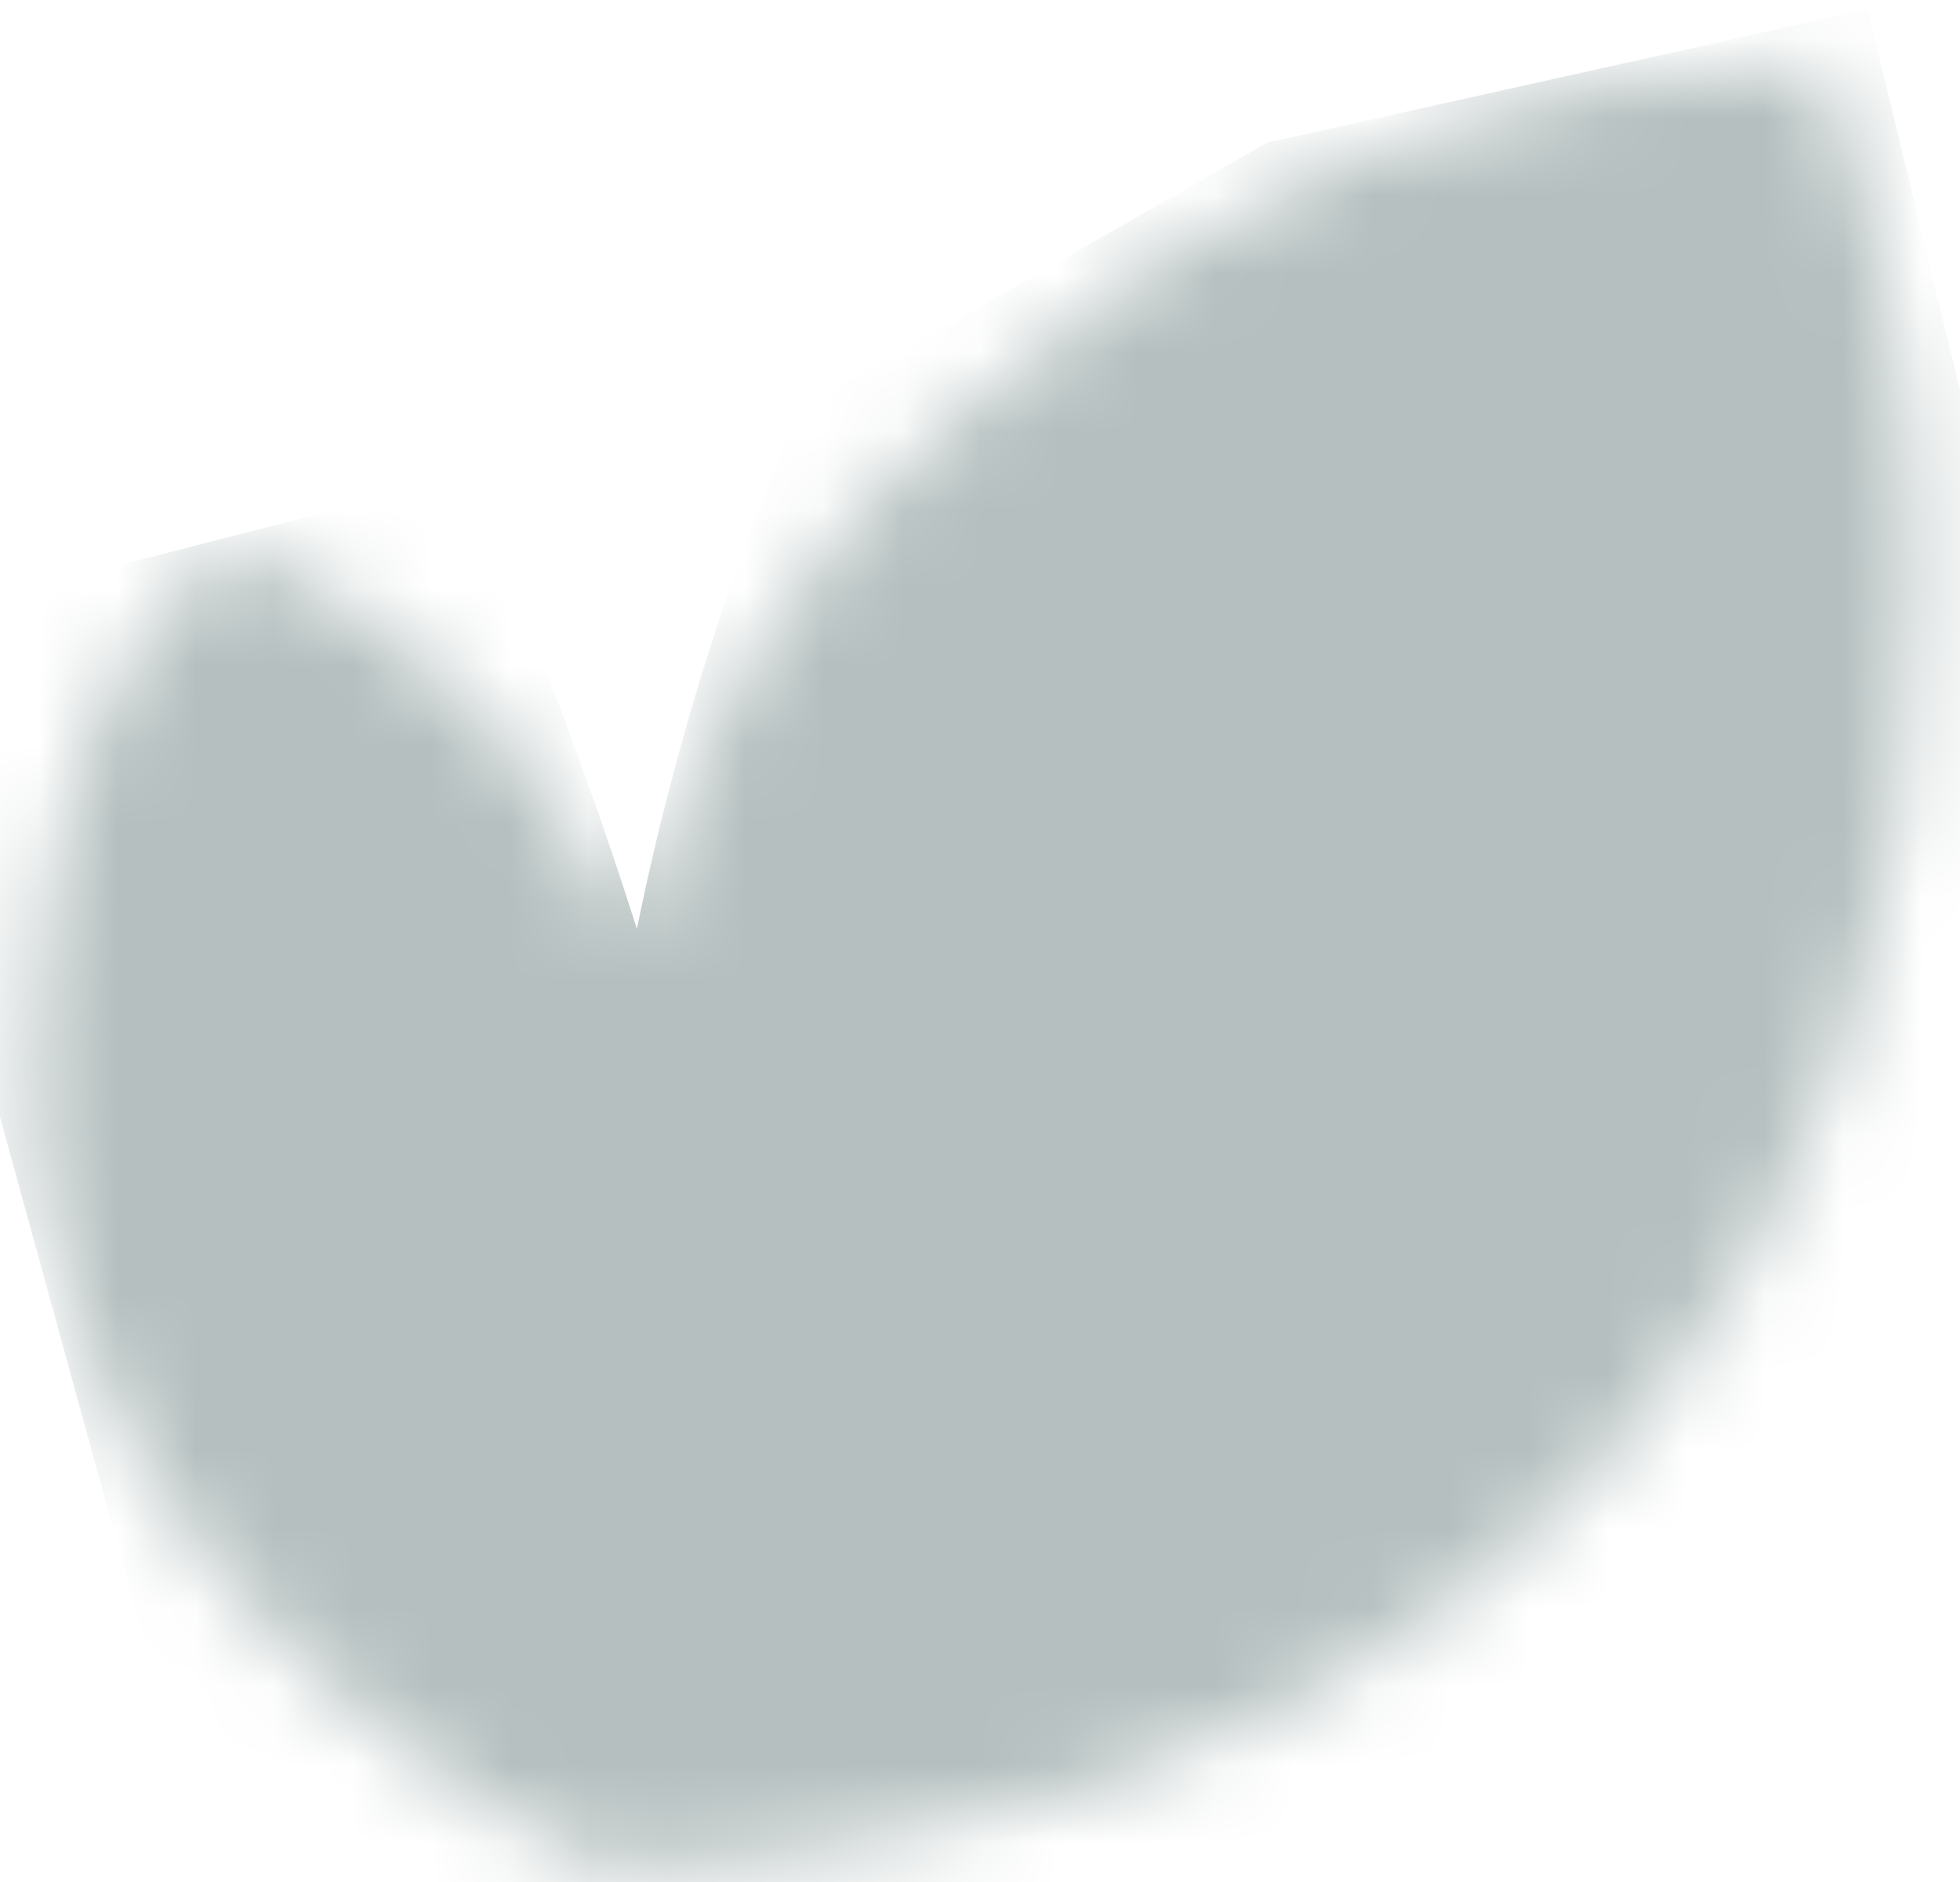<svg width="25" height="24" viewBox="0 0 25 24" fill="none" xmlns="http://www.w3.org/2000/svg">
<mask id="mask0_30203_24313" style="mask-type:alpha" maskUnits="userSpaceOnUse" x="0" y="0" width="25" height="24">
<path d="M9.355 23.705C7.688 23.825 8.232 23.791 7.688 23.825C7.688 23.825 0.352 20.625 0.437 13.732C0.437 8.388 2.99 6.924 2.99 6.924C4.189 7.452 5.279 8.196 6.207 9.12C6.977 9.988 7.608 10.969 8.079 12.03C8.732 9.368 10.217 6.984 12.317 5.222C15.261 2.419 19.16 0.837 23.226 0.797C24.024 2.86 24.434 5.053 24.434 7.265C24.554 15.979 19.329 22.259 11.057 23.484L9.355 23.705Z" fill="#B5BFBF"/>
</mask>
<g mask="url(#mask0_30203_24313)">
<path d="M5.952 6.072L-1.707 8.033L3.31 26.287L8.505 23.943C8.505 23.943 9.356 20.727 9.356 17.986C9.356 13.731 5.952 6.072 5.952 6.072Z" fill="#B5BFBF"/>
<path d="M29.091 21.849L23.822 0.117L16.163 1.819L10.206 5.223C10.206 5.223 7.483 10.911 7.483 17.987C7.483 25.064 8.661 26.803 8.661 26.803L29.091 21.849Z" fill="#B5BFBF"/>
</g>
<defs>
<linearGradient id="paint0_linear_30203_24313" x1="-22350" y1="-46505.4" x2="-22313.2" y2="-46370.3" gradientUnits="userSpaceOnUse">
<stop stop-color="#B5BFBF"/>
<stop offset="0.33" stop-color="#B5BFBF"/>
<stop offset="0.78" stop-color="#B5BFBF"/>
<stop offset="1" stop-color="#B5BFBF"/>
</linearGradient>
<linearGradient id="paint1_linear_30203_24313" x1="16.808" y1="8.664" x2="19.601" y2="20.182" gradientUnits="userSpaceOnUse">
<stop stop-color="white"/>
<stop offset="0.33" stop-color="#B5BFBF"/>
<stop offset="0.78" stop-color="#B5BFBF"/>
<stop offset="1" stop-color="#B5BFBF"/>
</linearGradient>
</defs>
</svg>
